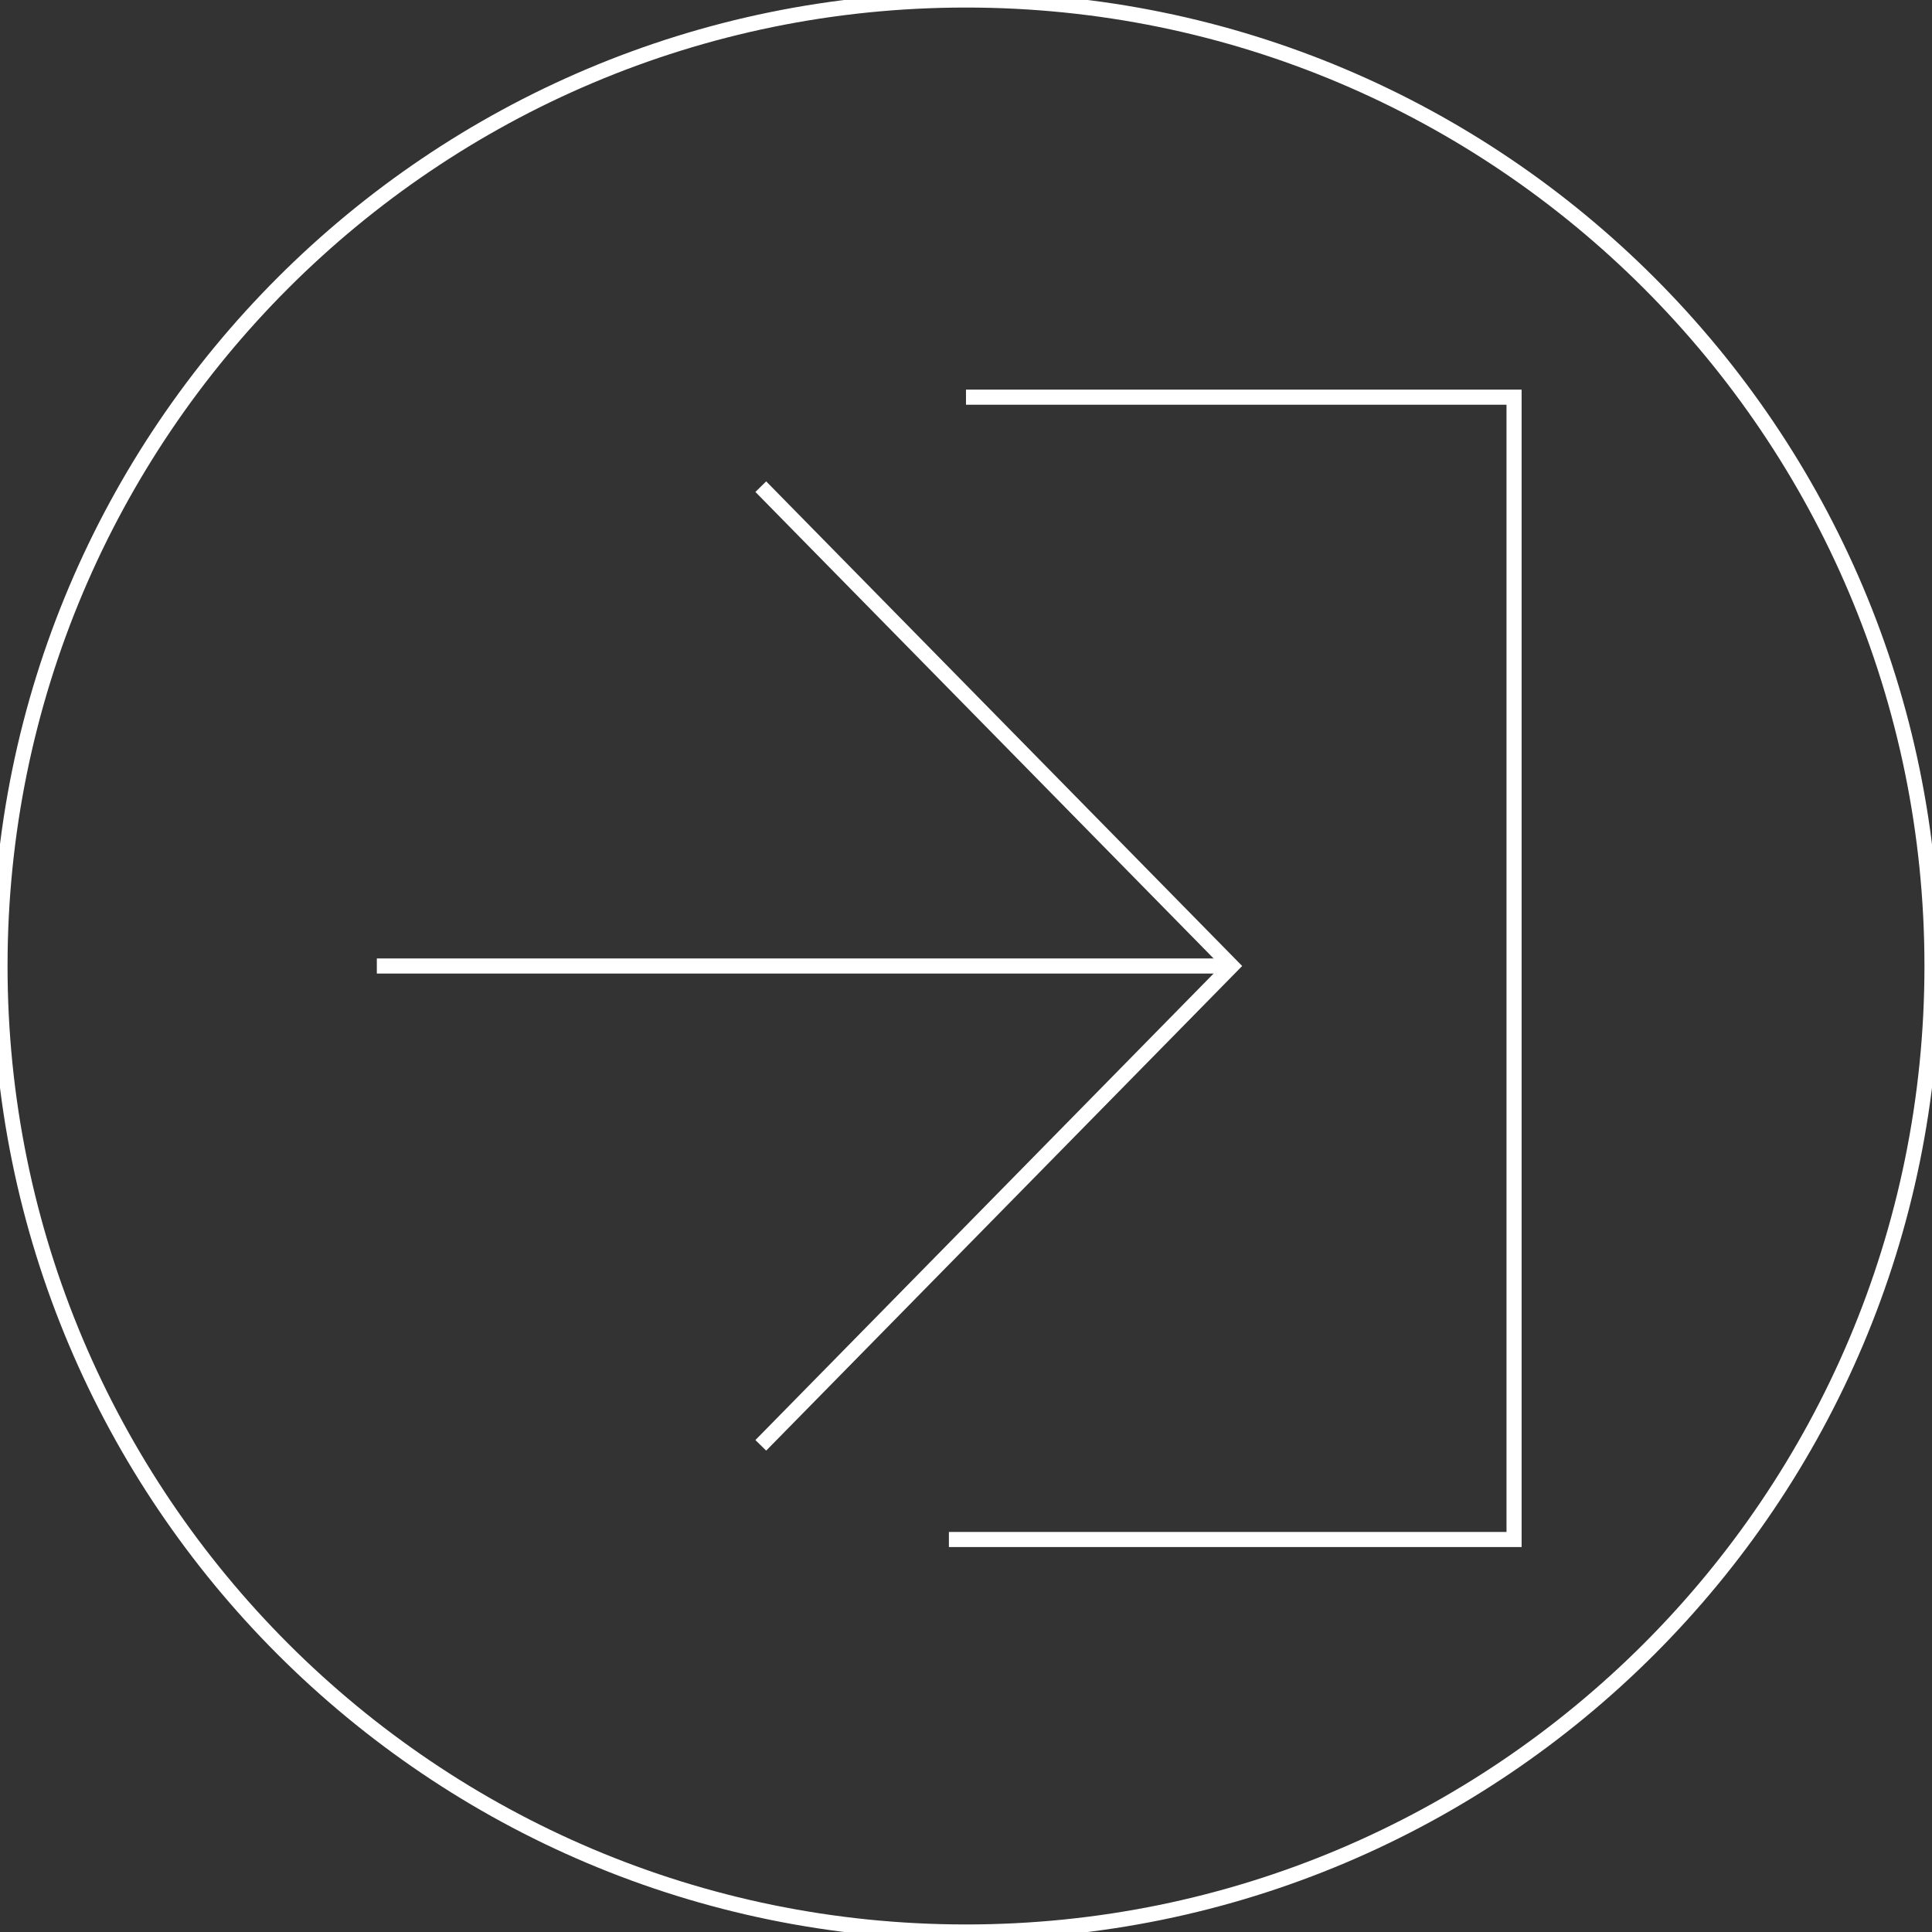 <svg width="256" height="256" viewBox="0 0 256 256" fill="none" xmlns="http://www.w3.org/2000/svg">
<rect x="0" y="0" width="256" height="256" fill="#333333" stroke="none"/>
<g clip-path="url(#clip0)">
<path d="M127.998 52.628H200.621V203.992H125.734" stroke="white" stroke-width="2" stroke-miterlimit="10"/>
<path d="M100.808 64.485L163.191 128L100.808 191.515" stroke="white" stroke-width="2" stroke-miterlimit="10"/>
<path d="M49.932 128H162.114" stroke="white" stroke-width="2" stroke-miterlimit="10"/>
<path d="M128 256C198.692 256 256 198.692 256 128C256 57.308 198.692 0 128 0C57.308 0 0 57.308 0 128C0 198.692 57.308 256 128 256Z" stroke="white" stroke-width="2" stroke-miterlimit="10"/>
</g>
<defs>
<clipPath id="clip0">
<rect width="256" height="256" fill="white"/>
</clipPath>
</defs>
</svg>

